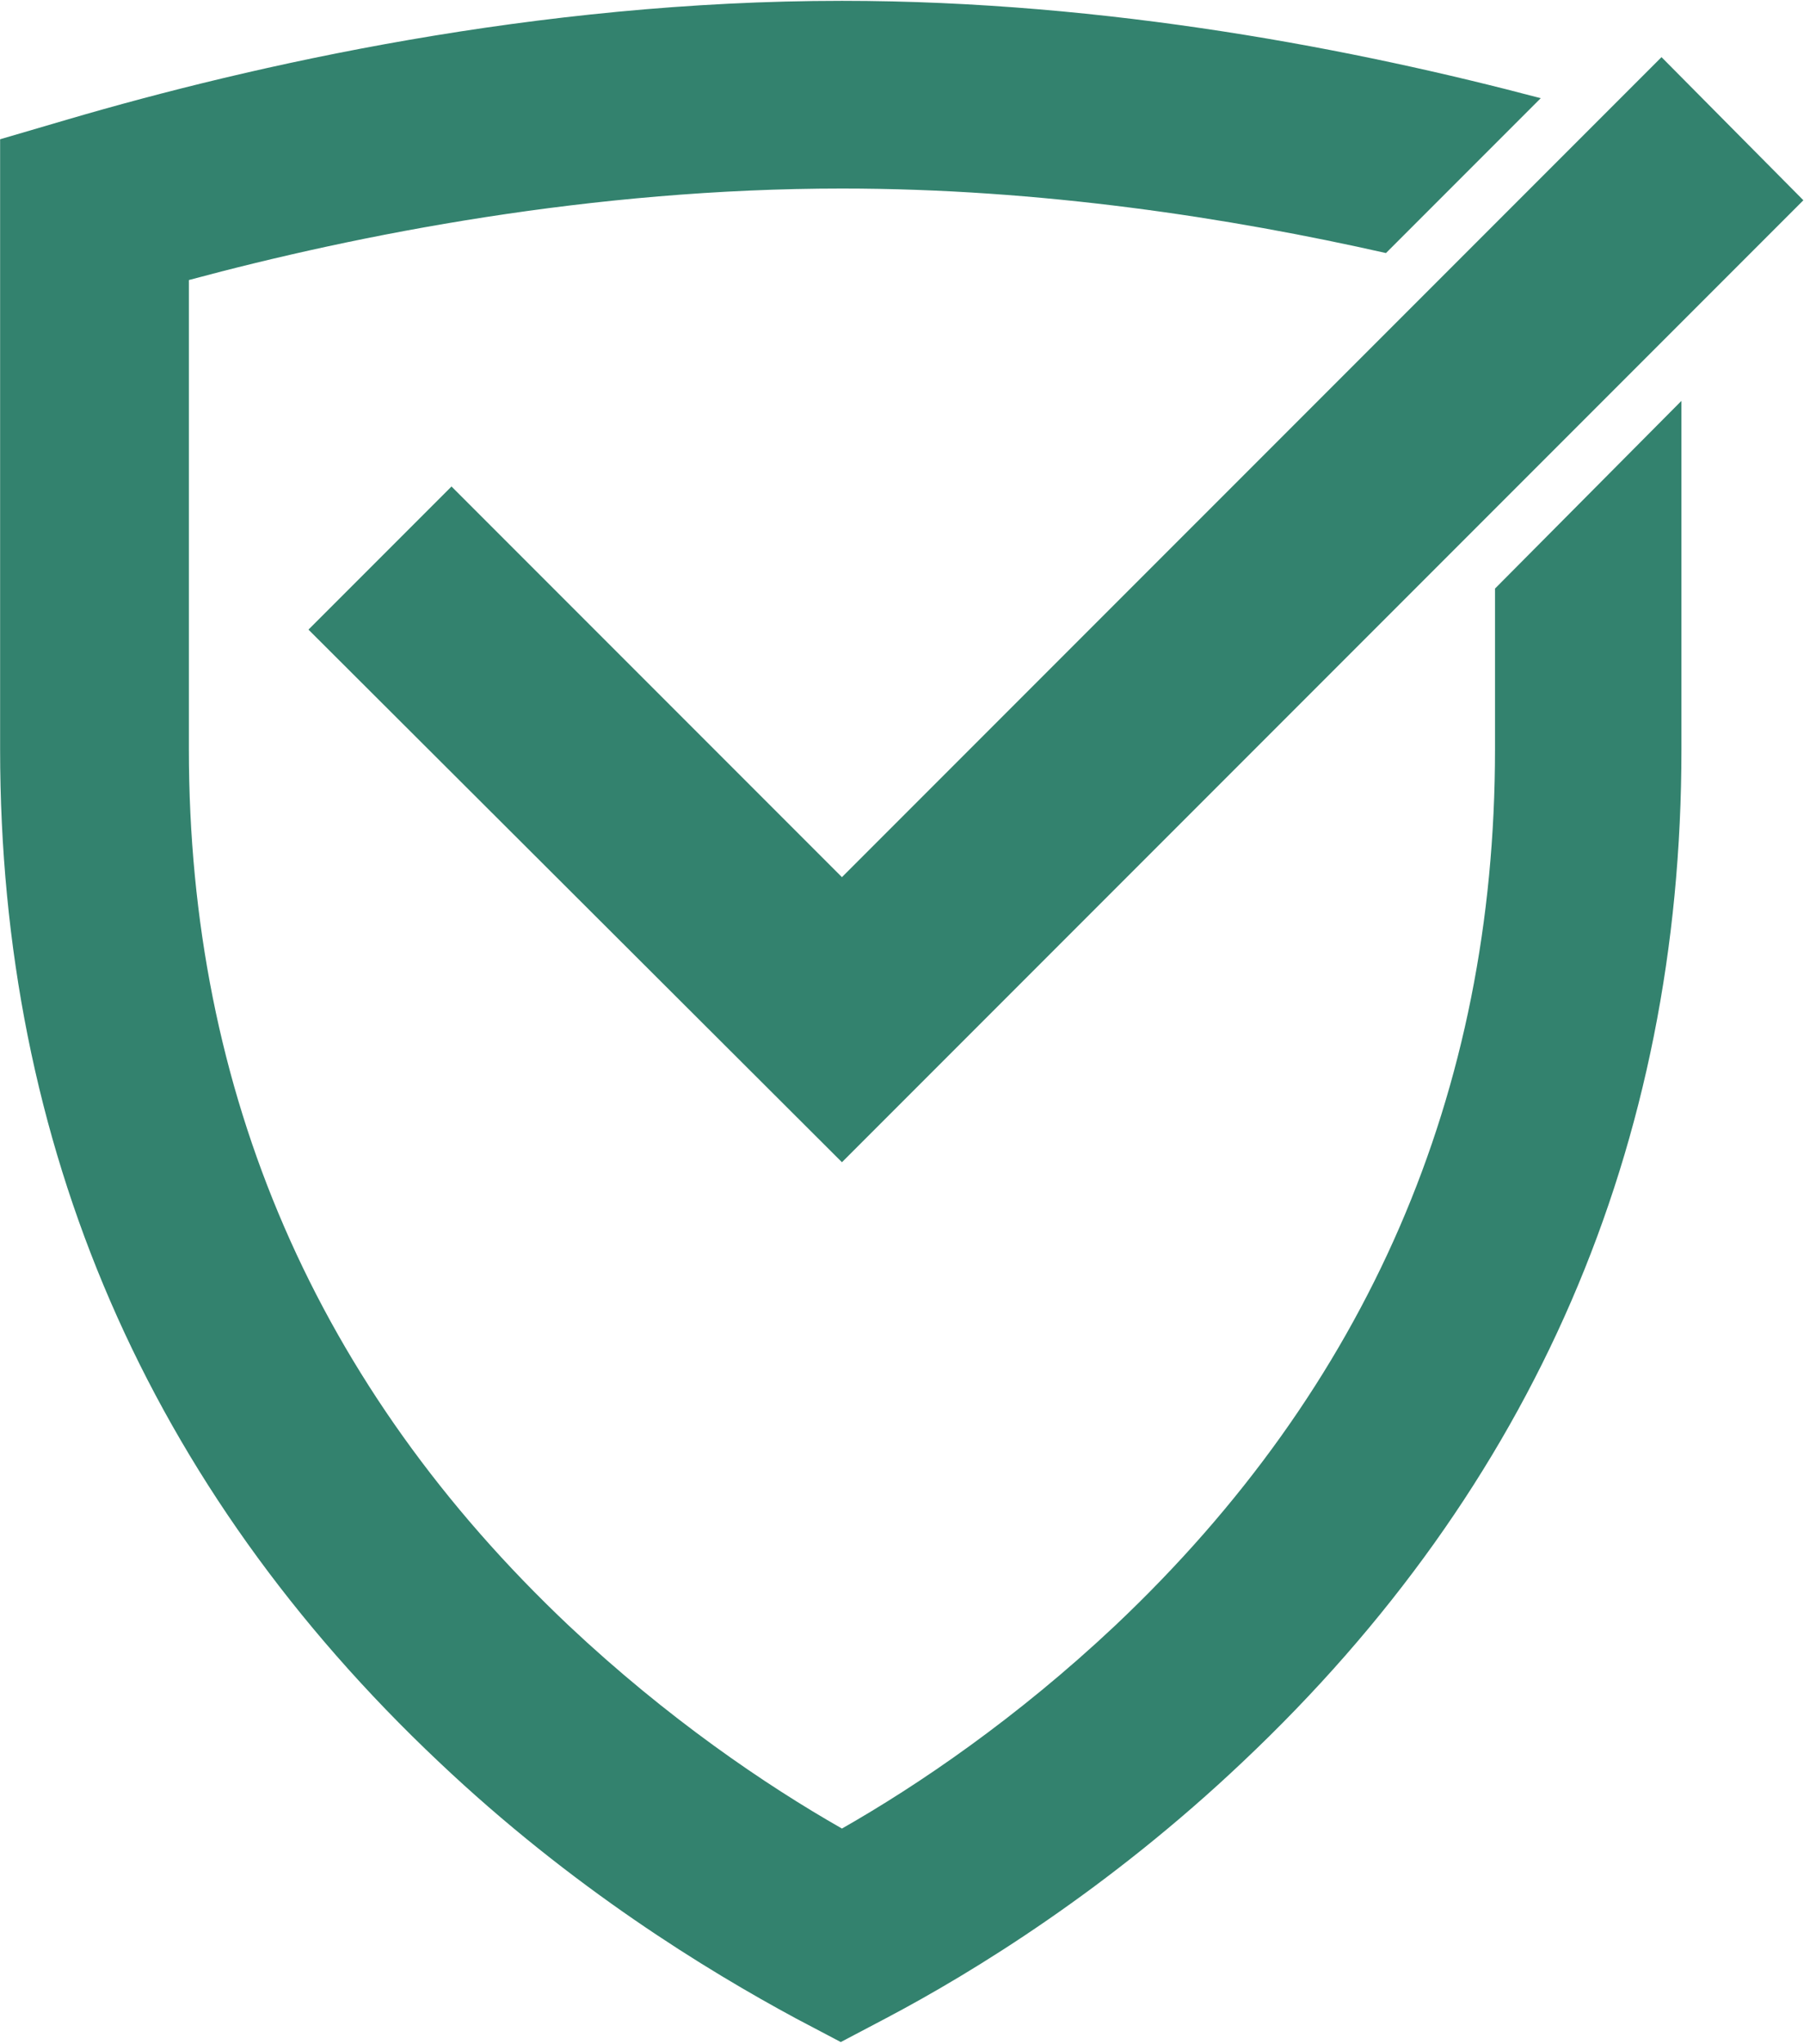 <svg width="930" height="1053" viewBox="0 0 930 1053" fill="none" xmlns="http://www.w3.org/2000/svg">
<path d="M770.711 303.247V386.053C770.711 563.15 704.827 714.86 574.874 837.558C524.102 885.308 473.329 919.76 434.041 942.124C394.753 919.76 343.98 885.308 293.208 837.558C163.254 714.86 97.371 563.15 97.371 386.053V144.283C185.014 120.711 305.296 97.138 434.041 97.138C536.795 97.138 634.109 112.249 714.498 130.381L794.284 50.597C700.596 25.816 571.852 0.43 434.041 0.43C276.284 0.43 130.01 33.673 35.114 61.477L0.057 71.752V386.053C0.057 590.349 76.216 766.236 226.116 907.672C295.021 972.95 364.531 1015.26 410.468 1040.04L433.436 1052.13L456.405 1040.04C502.342 1015.86 571.852 972.95 640.757 907.672C790.657 766.236 866.816 590.349 866.816 386.053V206.539L770.711 303.247Z" fill="#33826E"/>
<path d="M929.677 103.182L856.541 29.443L434.041 451.936L232.764 250.662L159.023 324.402L434.041 598.811L929.677 103.182Z" fill="#33826E"/>
</svg>
